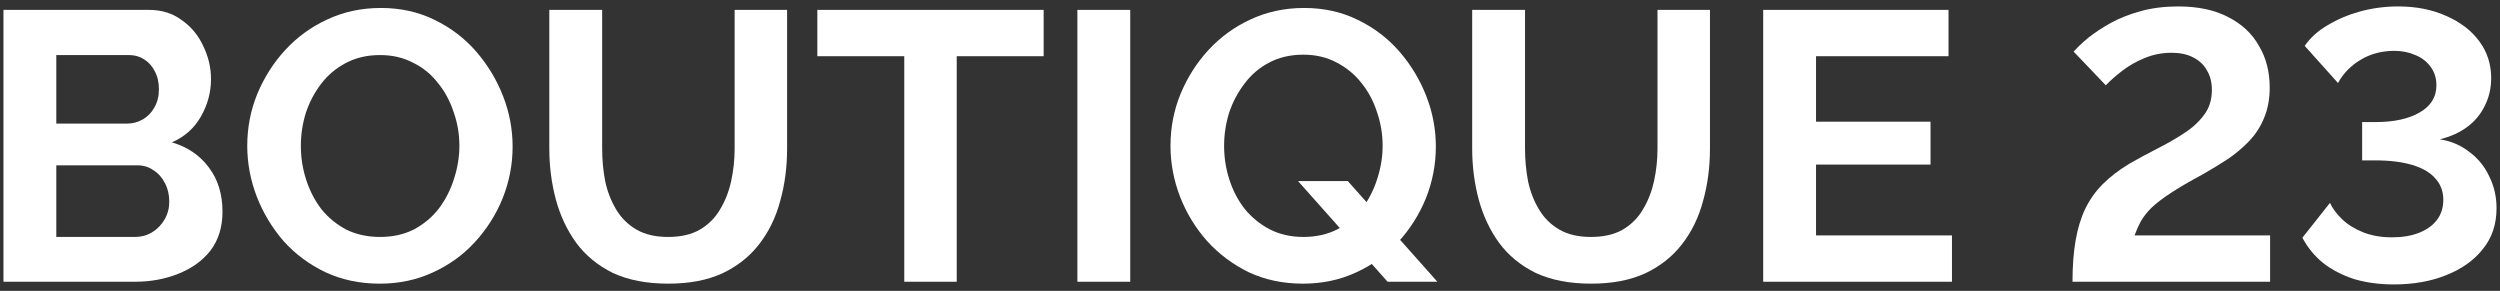 <svg width="361" height="42" viewBox="0 0 361 42" fill="none" xmlns="http://www.w3.org/2000/svg">
<rect x="0" y="0" width="361" height="42" fill="#333333" stroke="none"/>
<path d="M32.127 30.566C32.127 32.777 31.555 34.639 30.413 36.15C29.27 37.624 27.722 38.749 25.768 39.523C23.852 40.297 21.75 40.684 19.465 40.684H0.5V1.427H21.511C23.354 1.427 24.939 1.924 26.266 2.92C27.63 3.878 28.662 5.131 29.362 6.68C30.099 8.191 30.468 9.776 30.468 11.435C30.468 13.315 29.989 15.102 29.03 16.798C28.072 18.494 26.671 19.747 24.828 20.558C27.077 21.221 28.846 22.419 30.136 24.152C31.463 25.884 32.127 28.022 32.127 30.566ZM24.441 29.128C24.441 28.133 24.239 27.248 23.833 26.474C23.428 25.663 22.875 25.036 22.174 24.594C21.511 24.115 20.737 23.875 19.852 23.875H8.13V34.215H19.465C20.387 34.215 21.216 33.994 21.953 33.551C22.727 33.072 23.335 32.446 23.778 31.671C24.22 30.897 24.441 30.049 24.441 29.128ZM8.13 7.951V17.849H18.304C19.152 17.849 19.926 17.646 20.626 17.24C21.326 16.835 21.88 16.263 22.285 15.526C22.727 14.789 22.948 13.904 22.948 12.872C22.948 11.877 22.746 11.011 22.34 10.274C21.972 9.536 21.456 8.965 20.792 8.559C20.165 8.154 19.447 7.951 18.636 7.951H8.13Z" fill="white"/>
<path d="M54.834 40.96C51.959 40.96 49.342 40.407 46.983 39.302C44.661 38.196 42.652 36.703 40.956 34.823C39.297 32.906 38.007 30.768 37.086 28.409C36.164 26.013 35.703 23.562 35.703 21.055C35.703 18.438 36.183 15.95 37.141 13.591C38.136 11.195 39.482 9.076 41.177 7.232C42.91 5.353 44.937 3.878 47.26 2.809C49.619 1.703 52.199 1.15 55 1.15C57.839 1.15 60.419 1.722 62.741 2.864C65.1 4.007 67.109 5.537 68.768 7.454C70.427 9.37 71.717 11.508 72.638 13.867C73.56 16.227 74.021 18.659 74.021 21.166C74.021 23.746 73.541 26.234 72.583 28.63C71.625 30.989 70.279 33.109 68.547 34.989C66.851 36.832 64.824 38.288 62.465 39.357C60.142 40.426 57.599 40.96 54.834 40.96ZM43.444 21.055C43.444 22.751 43.702 24.391 44.218 25.976C44.734 27.561 45.472 28.98 46.43 30.234C47.425 31.45 48.623 32.427 50.024 33.164C51.462 33.865 53.084 34.215 54.89 34.215C56.733 34.215 58.373 33.846 59.811 33.109C61.248 32.335 62.446 31.321 63.405 30.068C64.363 28.778 65.082 27.359 65.561 25.811C66.077 24.225 66.335 22.64 66.335 21.055C66.335 19.36 66.059 17.738 65.506 16.19C64.99 14.605 64.234 13.204 63.239 11.988C62.28 10.734 61.082 9.757 59.645 9.057C58.244 8.32 56.659 7.951 54.89 7.951C53.01 7.951 51.351 8.338 49.913 9.112C48.513 9.85 47.333 10.845 46.375 12.098C45.416 13.351 44.679 14.752 44.163 16.3C43.684 17.849 43.444 19.433 43.444 21.055Z" fill="white"/>
<path d="M96.517 40.96C93.383 40.96 90.711 40.444 88.499 39.412C86.325 38.343 84.555 36.887 83.191 35.044C81.864 33.201 80.888 31.119 80.261 28.796C79.634 26.437 79.321 23.986 79.321 21.442V1.427H86.951V21.442C86.951 23.064 87.099 24.649 87.394 26.198C87.725 27.709 88.26 29.073 88.997 30.289C89.734 31.506 90.711 32.464 91.927 33.164C93.144 33.865 94.655 34.215 96.461 34.215C98.304 34.215 99.834 33.865 101.051 33.164C102.304 32.427 103.281 31.45 103.981 30.234C104.718 29.017 105.253 27.654 105.584 26.142C105.916 24.594 106.082 23.027 106.082 21.442V1.427H113.657V21.442C113.657 24.133 113.325 26.658 112.662 29.017C112.035 31.377 111.022 33.459 109.621 35.265C108.257 37.035 106.488 38.435 104.313 39.468C102.138 40.463 99.539 40.96 96.517 40.96Z" fill="white"/>
<path d="M150.703 8.117H138.151V40.684H130.576V8.117H118.025V1.427H150.703V8.117Z" fill="white"/>
<path d="M155.576 40.684V1.427H163.206V40.684H155.576Z" fill="white"/>
<path d="M188.15 40.96C185.275 40.96 182.658 40.407 180.299 39.302C177.976 38.159 175.968 36.648 174.272 34.768C172.613 32.888 171.323 30.768 170.401 28.409C169.48 26.013 169.019 23.562 169.019 21.055C169.019 18.438 169.498 15.95 170.457 13.591C171.452 11.195 172.797 9.076 174.493 7.232C176.226 5.353 178.253 3.878 180.575 2.809C182.934 1.703 185.515 1.15 188.316 1.15C191.154 1.15 193.735 1.722 196.057 2.864C198.416 4.007 200.425 5.537 202.084 7.454C203.742 9.37 205.033 11.508 205.954 13.867C206.876 16.227 207.336 18.659 207.336 21.166C207.336 23.746 206.857 26.234 205.899 28.63C204.94 30.989 203.595 33.109 201.862 34.989C200.167 36.832 198.139 38.288 195.78 39.357C193.458 40.426 190.915 40.96 188.15 40.96ZM188.205 34.215C190.048 34.215 191.689 33.846 193.126 33.109C194.564 32.335 195.762 31.321 196.72 30.068C197.679 28.778 198.398 27.359 198.877 25.811C199.393 24.225 199.651 22.64 199.651 21.055C199.651 19.36 199.374 17.719 198.821 16.134C198.305 14.549 197.55 13.149 196.554 11.932C195.596 10.716 194.398 9.739 192.961 9.002C191.56 8.265 189.975 7.896 188.205 7.896C186.326 7.896 184.667 8.283 183.229 9.057C181.828 9.794 180.649 10.808 179.691 12.098C178.732 13.351 177.995 14.752 177.479 16.3C177 17.849 176.76 19.433 176.76 21.055C176.76 22.751 177.018 24.391 177.534 25.976C178.05 27.561 178.787 28.962 179.746 30.178C180.741 31.395 181.939 32.372 183.34 33.109C184.777 33.846 186.399 34.215 188.205 34.215ZM187.431 26.142H194.619L207.558 40.684H200.37L187.431 26.142Z" fill="white"/>
<path d="M229.778 40.96C226.645 40.96 223.973 40.444 221.761 39.412C219.586 38.343 217.817 36.887 216.453 35.044C215.126 33.201 214.149 31.119 213.523 28.796C212.896 26.437 212.583 23.986 212.583 21.442V1.427H220.213V21.442C220.213 23.064 220.36 24.649 220.655 26.198C220.987 27.709 221.521 29.073 222.259 30.289C222.996 31.506 223.973 32.464 225.189 33.164C226.406 33.865 227.917 34.215 229.723 34.215C231.566 34.215 233.096 33.865 234.312 33.164C235.566 32.427 236.542 31.45 237.243 30.234C237.98 29.017 238.514 27.654 238.846 26.142C239.178 24.594 239.344 23.027 239.344 21.442V1.427H246.919V21.442C246.919 24.133 246.587 26.658 245.923 29.017C245.297 31.377 244.283 33.459 242.882 35.265C241.519 37.035 239.749 38.435 237.574 39.468C235.4 40.463 232.801 40.96 229.778 40.96Z" fill="white"/>
<path d="M281.863 33.994V40.684H254.604V1.427H281.365V8.117H262.235V17.572H278.767V23.765H262.235V33.994H281.863Z" fill="white"/>
<path d="M299.27 40.684C299.27 38.435 299.417 36.463 299.712 34.768C300.007 33.035 300.468 31.506 301.095 30.178C301.758 28.815 302.606 27.617 303.638 26.585C304.67 25.552 305.942 24.576 307.453 23.654C308.743 22.917 310.07 22.198 311.434 21.498C312.835 20.797 314.125 20.06 315.305 19.286C316.521 18.512 317.498 17.627 318.235 16.632C319.009 15.637 319.396 14.42 319.396 12.983C319.396 11.877 319.157 10.937 318.677 10.163C318.235 9.352 317.572 8.725 316.687 8.283C315.839 7.841 314.807 7.62 313.591 7.62C312.19 7.62 310.881 7.878 309.665 8.394C308.485 8.873 307.416 9.481 306.458 10.218C305.536 10.919 304.744 11.619 304.08 12.319L299.436 7.454C299.952 6.864 300.652 6.2 301.537 5.463C302.459 4.726 303.546 4.007 304.799 3.307C306.089 2.606 307.545 2.035 309.167 1.593C310.789 1.15 312.577 0.929 314.531 0.929C317.406 0.929 319.82 1.445 321.774 2.477C323.727 3.473 325.202 4.855 326.197 6.624C327.229 8.357 327.745 10.366 327.745 12.651C327.745 14.31 327.469 15.784 326.916 17.074C326.4 18.328 325.681 19.433 324.76 20.392C323.838 21.35 322.806 22.216 321.663 22.991C320.521 23.728 319.341 24.447 318.125 25.147C316.208 26.179 314.66 27.082 313.48 27.856C312.3 28.63 311.361 29.349 310.66 30.013C309.997 30.676 309.481 31.34 309.112 32.003C308.78 32.63 308.485 33.293 308.227 33.994H327.801V40.684H299.27Z" fill="white"/>
<path d="M345.682 41.071C343.581 41.071 341.664 40.813 339.931 40.297C338.236 39.744 336.743 38.97 335.453 37.975C334.2 36.943 333.204 35.726 332.467 34.325L336.448 29.294C336.817 30.105 337.407 30.897 338.217 31.671C339.028 32.446 340.042 33.072 341.258 33.551C342.475 34.031 343.857 34.27 345.405 34.27C346.917 34.27 348.225 34.049 349.331 33.607C350.437 33.164 351.285 32.556 351.874 31.782C352.501 30.971 352.814 29.994 352.814 28.852C352.814 27.635 352.427 26.603 351.653 25.755C350.916 24.907 349.81 24.262 348.336 23.82C346.861 23.378 345.055 23.157 342.917 23.157H341.093V17.627H343.028C345.682 17.627 347.801 17.166 349.386 16.245C351.008 15.323 351.819 14.015 351.819 12.319C351.819 11.287 351.543 10.402 350.99 9.665C350.437 8.891 349.7 8.32 348.778 7.951C347.857 7.546 346.843 7.343 345.737 7.343C343.894 7.343 342.254 7.785 340.816 8.67C339.415 9.518 338.346 10.624 337.609 11.988L332.799 6.624C333.61 5.445 334.716 4.449 336.116 3.638C337.517 2.791 339.084 2.127 340.816 1.648C342.586 1.169 344.41 0.929 346.29 0.929C348.907 0.929 351.229 1.39 353.257 2.311C355.284 3.196 356.869 4.413 358.012 5.961C359.155 7.509 359.726 9.278 359.726 11.269C359.726 12.743 359.413 14.089 358.786 15.305C358.196 16.521 357.348 17.535 356.243 18.346C355.137 19.157 353.828 19.747 352.317 20.115C353.939 20.373 355.358 20.982 356.574 21.94C357.828 22.862 358.786 24.041 359.449 25.479C360.15 26.879 360.5 28.409 360.5 30.068C360.5 32.39 359.836 34.362 358.509 35.984C357.219 37.606 355.45 38.859 353.202 39.744C350.99 40.629 348.483 41.071 345.682 41.071Z" fill="white"/>
</svg>

